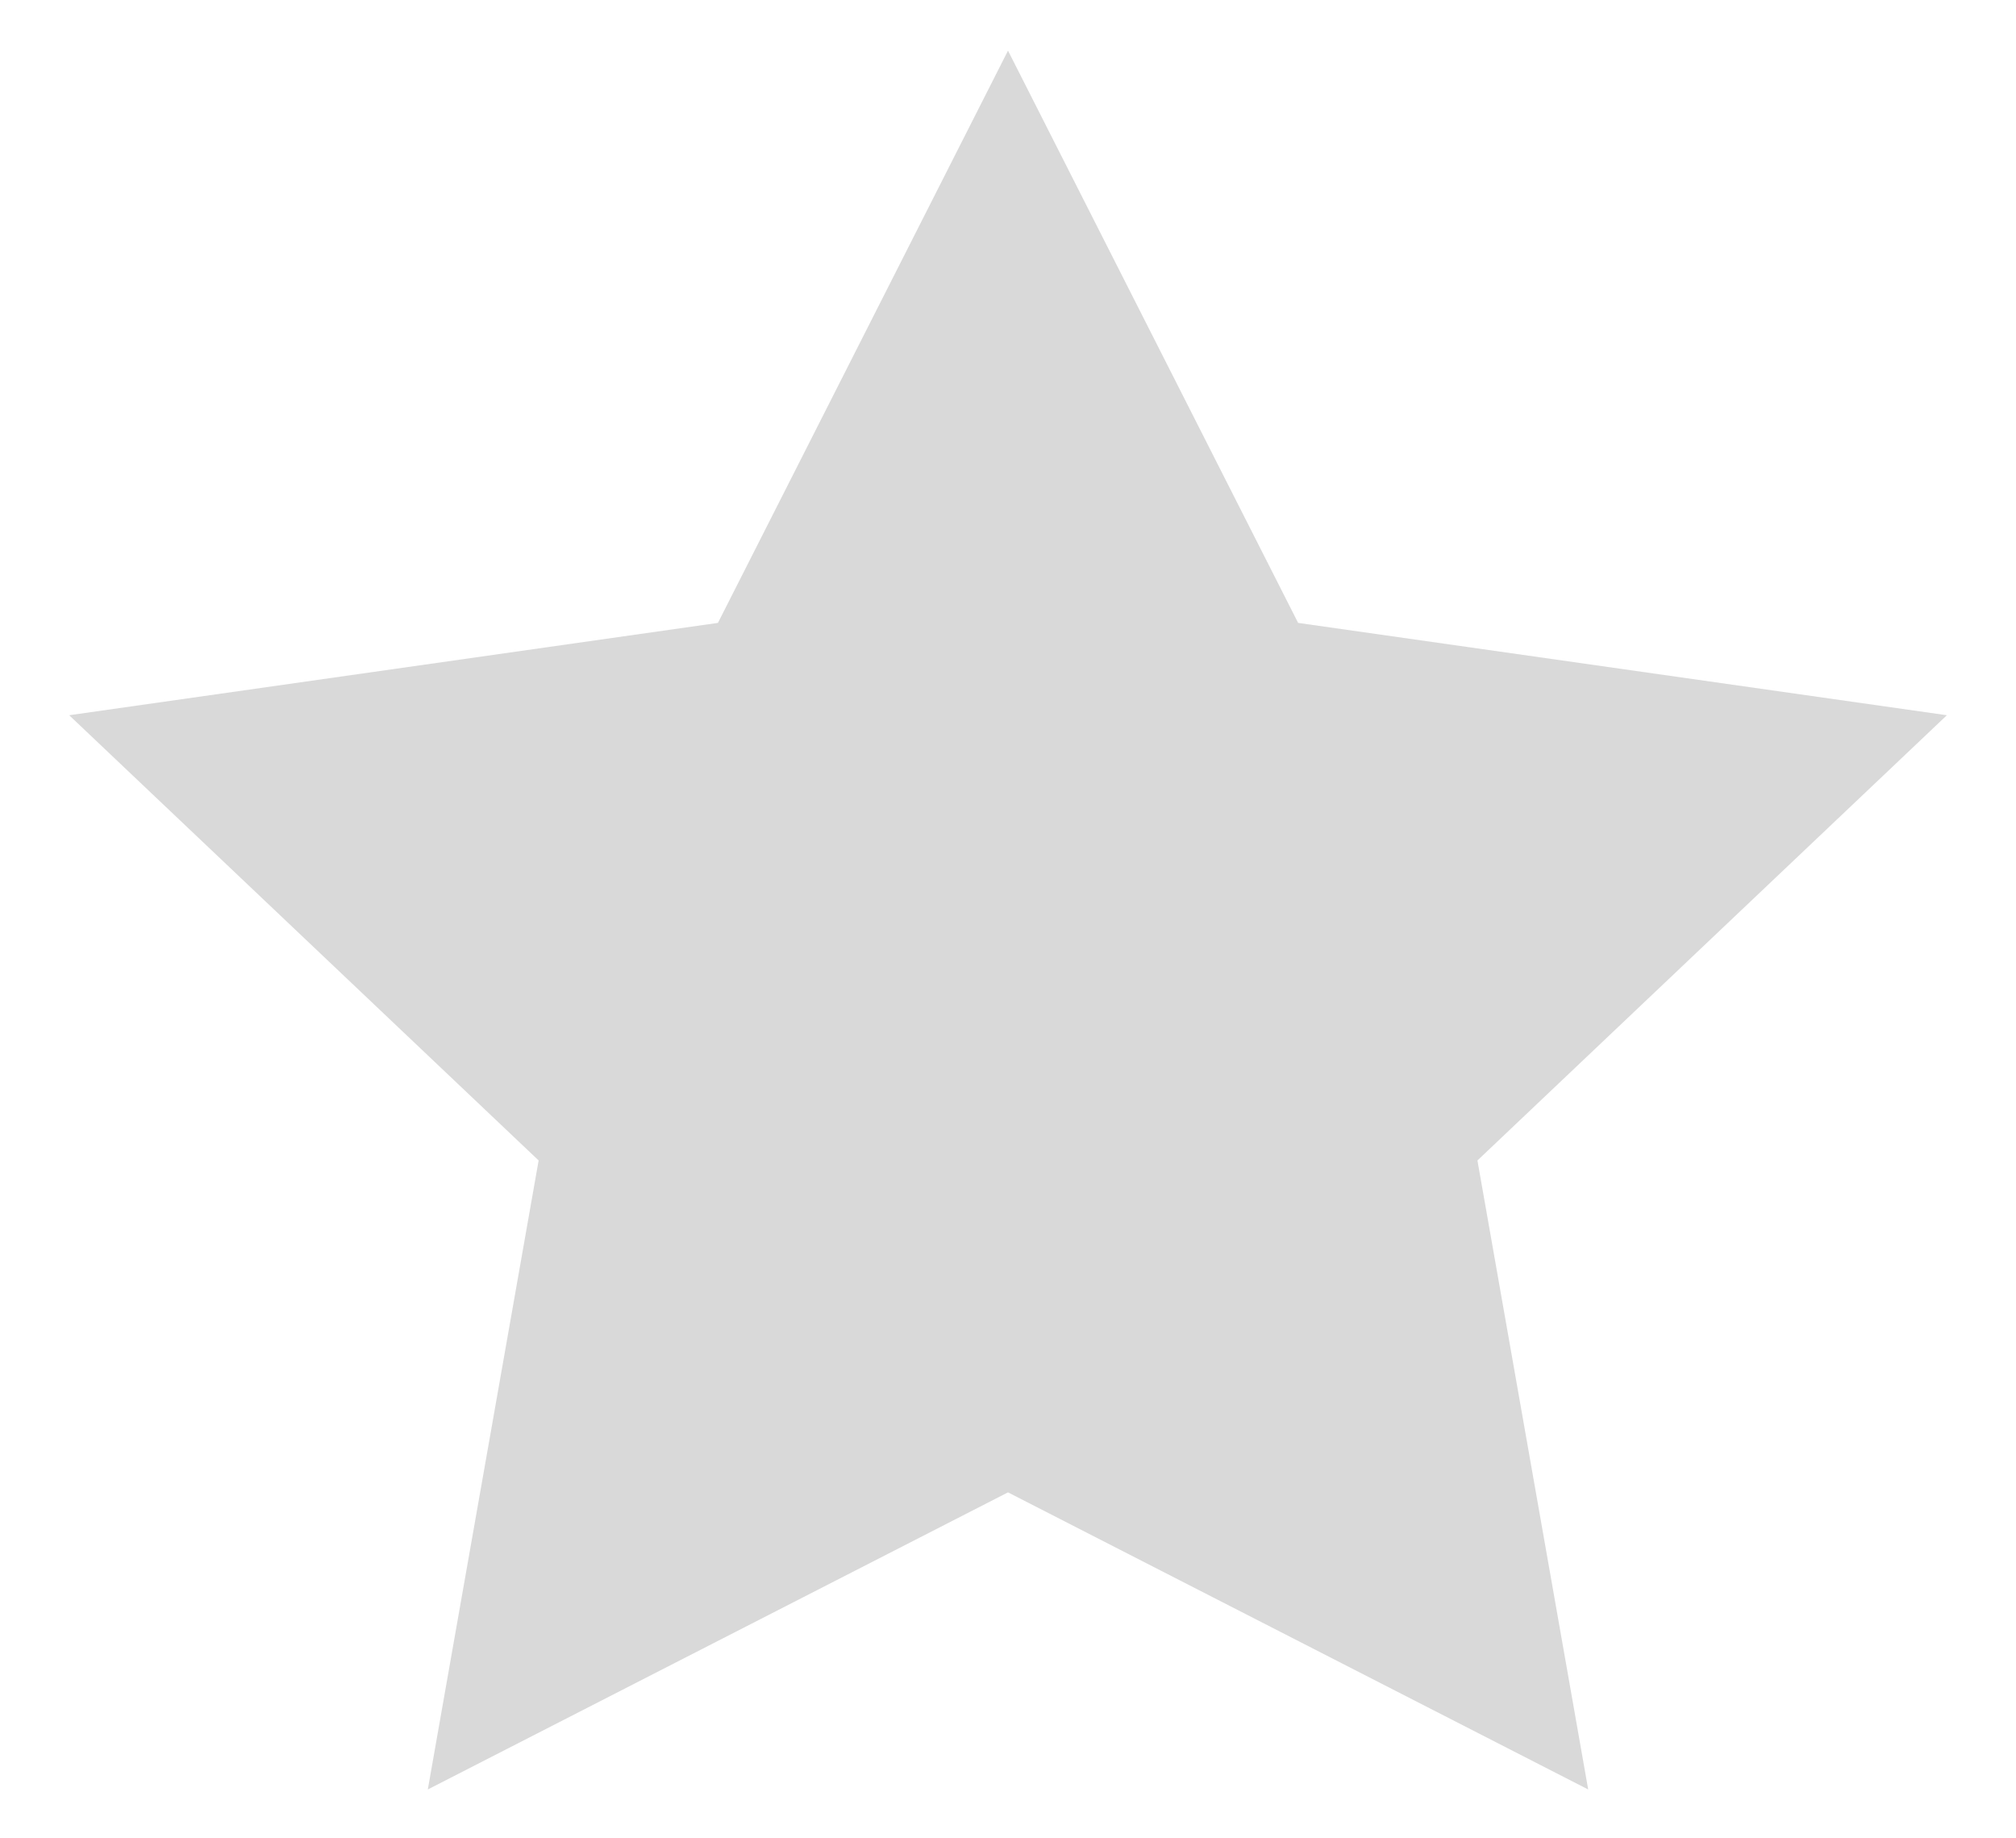 <svg width="34" height="31" viewBox="0 0 34 31" fill="none" xmlns="http://www.w3.org/2000/svg">
<g filter="url(#filter0_d_3717_10483)">
<path d="M17 0.354L21.893 10.004L32.834 11.561L24.917 19.069L26.785 29.676L17 24.666L7.215 29.676L9.084 19.069L1.167 11.561L12.108 10.004L17 0.354Z" fill="#D9D9D9"/>
</g>
<defs>
<filter id="filter0_d_3717_10483" x="0.667" y="0.354" width="32.667" height="30.322" filterUnits="userSpaceOnUse" color-interpolation-filters="sRGB">
<feFlood flood-opacity="0" result="BackgroundImageFix"/>
<feColorMatrix in="SourceAlpha" type="matrix" values="0 0 0 0 0 0 0 0 0 0 0 0 0 0 0 0 0 0 127 0" result="hardAlpha"/>
<feOffset dy="0.5"/>
<feGaussianBlur stdDeviation="0.25"/>
<feComposite in2="hardAlpha" operator="out"/>
<feColorMatrix type="matrix" values="0 0 0 0 0 0 0 0 0 0 0 0 0 0 0 0 0 0 0.25 0"/>
<feBlend mode="normal" in2="BackgroundImageFix" result="effect1_dropShadow_3717_10483"/>
<feBlend mode="normal" in="SourceGraphic" in2="effect1_dropShadow_3717_10483" result="shape"/>
</filter>
</defs>
</svg>
